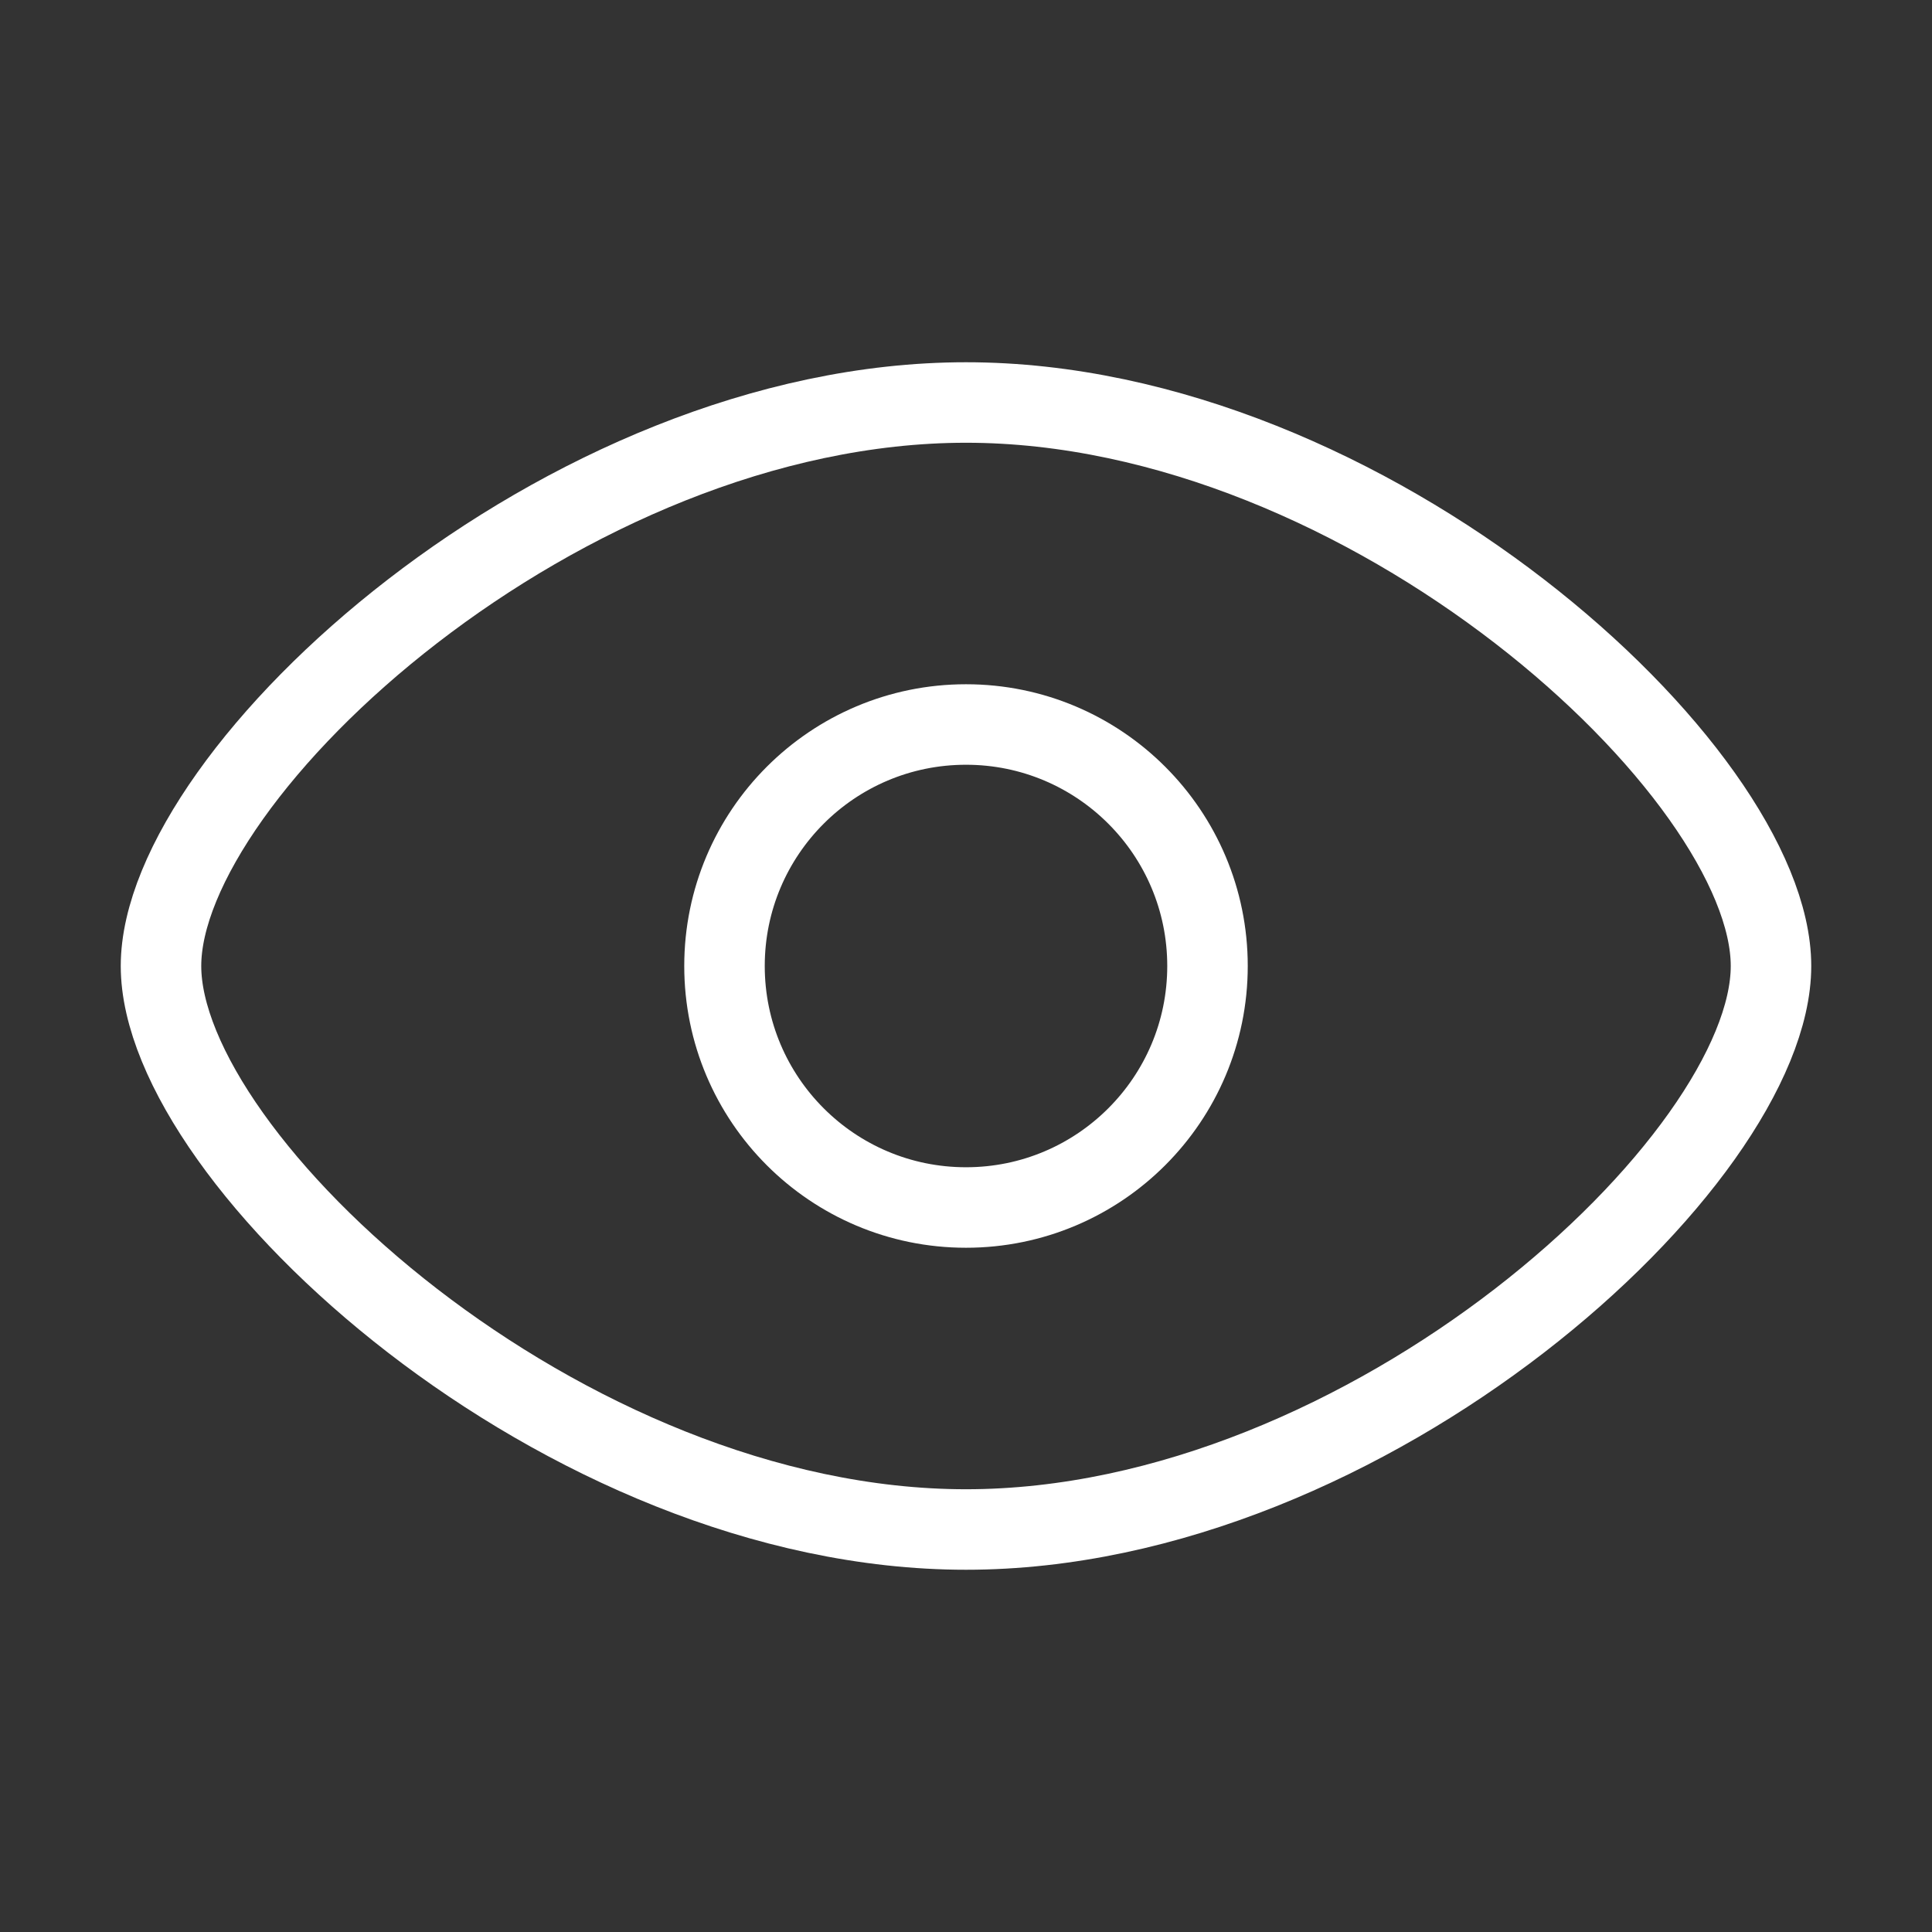 <svg fill="none" height="24" width="24" xmlns="http://www.w3.org/2000/svg"><rect width="100%" height="100%" fill="#333333" stroke="none"/><g stroke="white" stroke-width="1"><path d="M22 12c0 2.418-5 7-10 7S2 14.418 2 12s5-7 10-7 10 4.582 10 7z"/><circle cx="12" cy="12" r="3"/></g></svg>